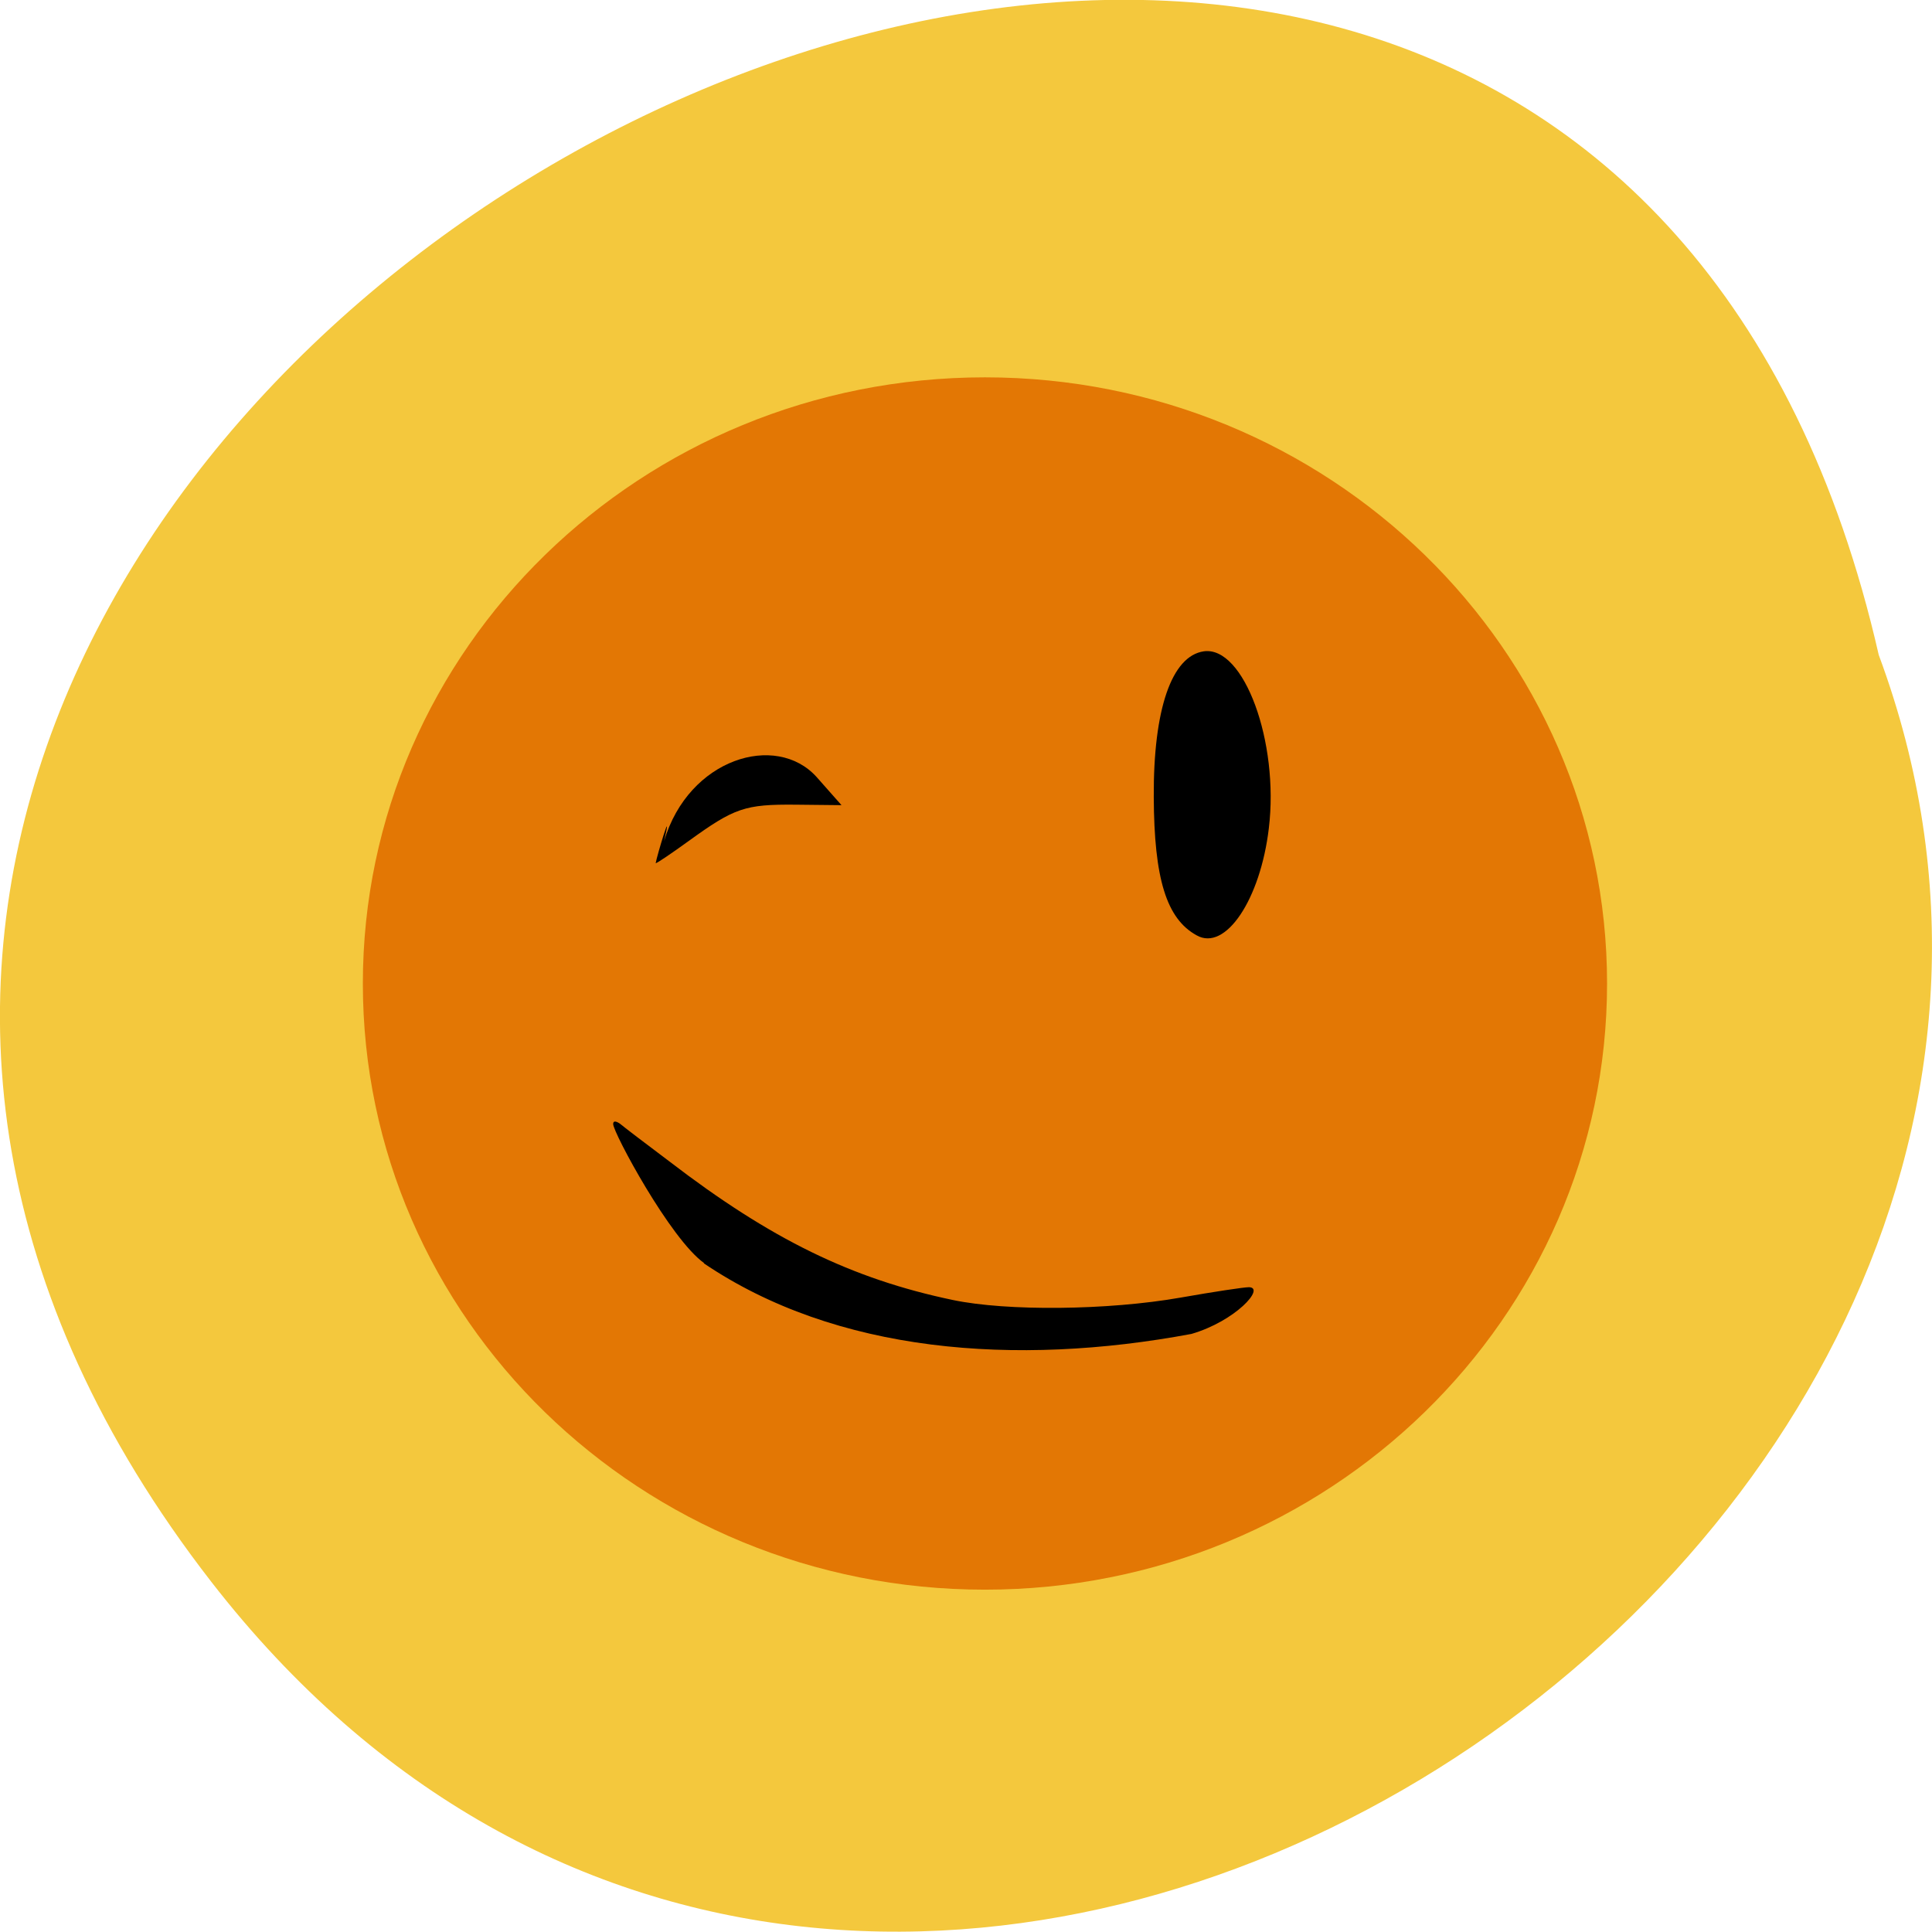 <svg xmlns="http://www.w3.org/2000/svg" viewBox="0 0 16 16"><path d="m 1.75 13.1 c -7.445 -9.594 11.1 -19.559 13.809 -7.676 c 2.781 7.48 -8.289 14.789 -13.809 7.676" fill="#f4c83d"/><path d="m 13.309 8.145 c 0 2.77 -2.309 5.02 -5.152 5.02 c -2.848 0 -5.152 -2.246 -5.152 -5.02 c 0 -2.77 2.305 -5.02 5.152 -5.02 c 2.844 0 5.152 2.25 5.152 5.02" fill="#e37704"/><path d="m 9.91 7.746 c -0.25 -0.137 -0.352 -0.469 -0.355 -1.145 c -0.004 -0.727 0.148 -1.168 0.414 -1.207 c 0.332 -0.047 0.625 0.75 0.539 1.465 c -0.07 0.59 -0.359 1.023 -0.598 0.887"/><path d="m 5.832 10.461 c -0.281 -0.199 -0.754 -1.082 -0.754 -1.152 c 0 -0.027 0.02 -0.027 0.055 -0.004 c 0.027 0.023 0.211 0.164 0.41 0.313 c 0.84 0.645 1.512 0.973 2.348 1.148 c 0.449 0.094 1.285 0.086 1.887 -0.02 c 0.266 -0.047 0.523 -0.086 0.566 -0.086 c 0.137 0.004 -0.113 0.281 -0.477 0.387 c -1.461 0.273 -2.945 0.156 -4.04 -0.586"/><path d="m 5.5 6.965 c 0.203 -0.684 0.926 -0.902 1.262 -0.531 l 0.207 0.234 l -0.379 -0.004 c -0.422 -0.004 -0.508 0.027 -0.887 0.301 c -0.141 0.102 -0.262 0.184 -0.273 0.184 c 0.008 -0.055 0.148 -0.52 0.07 -0.184"/></svg>